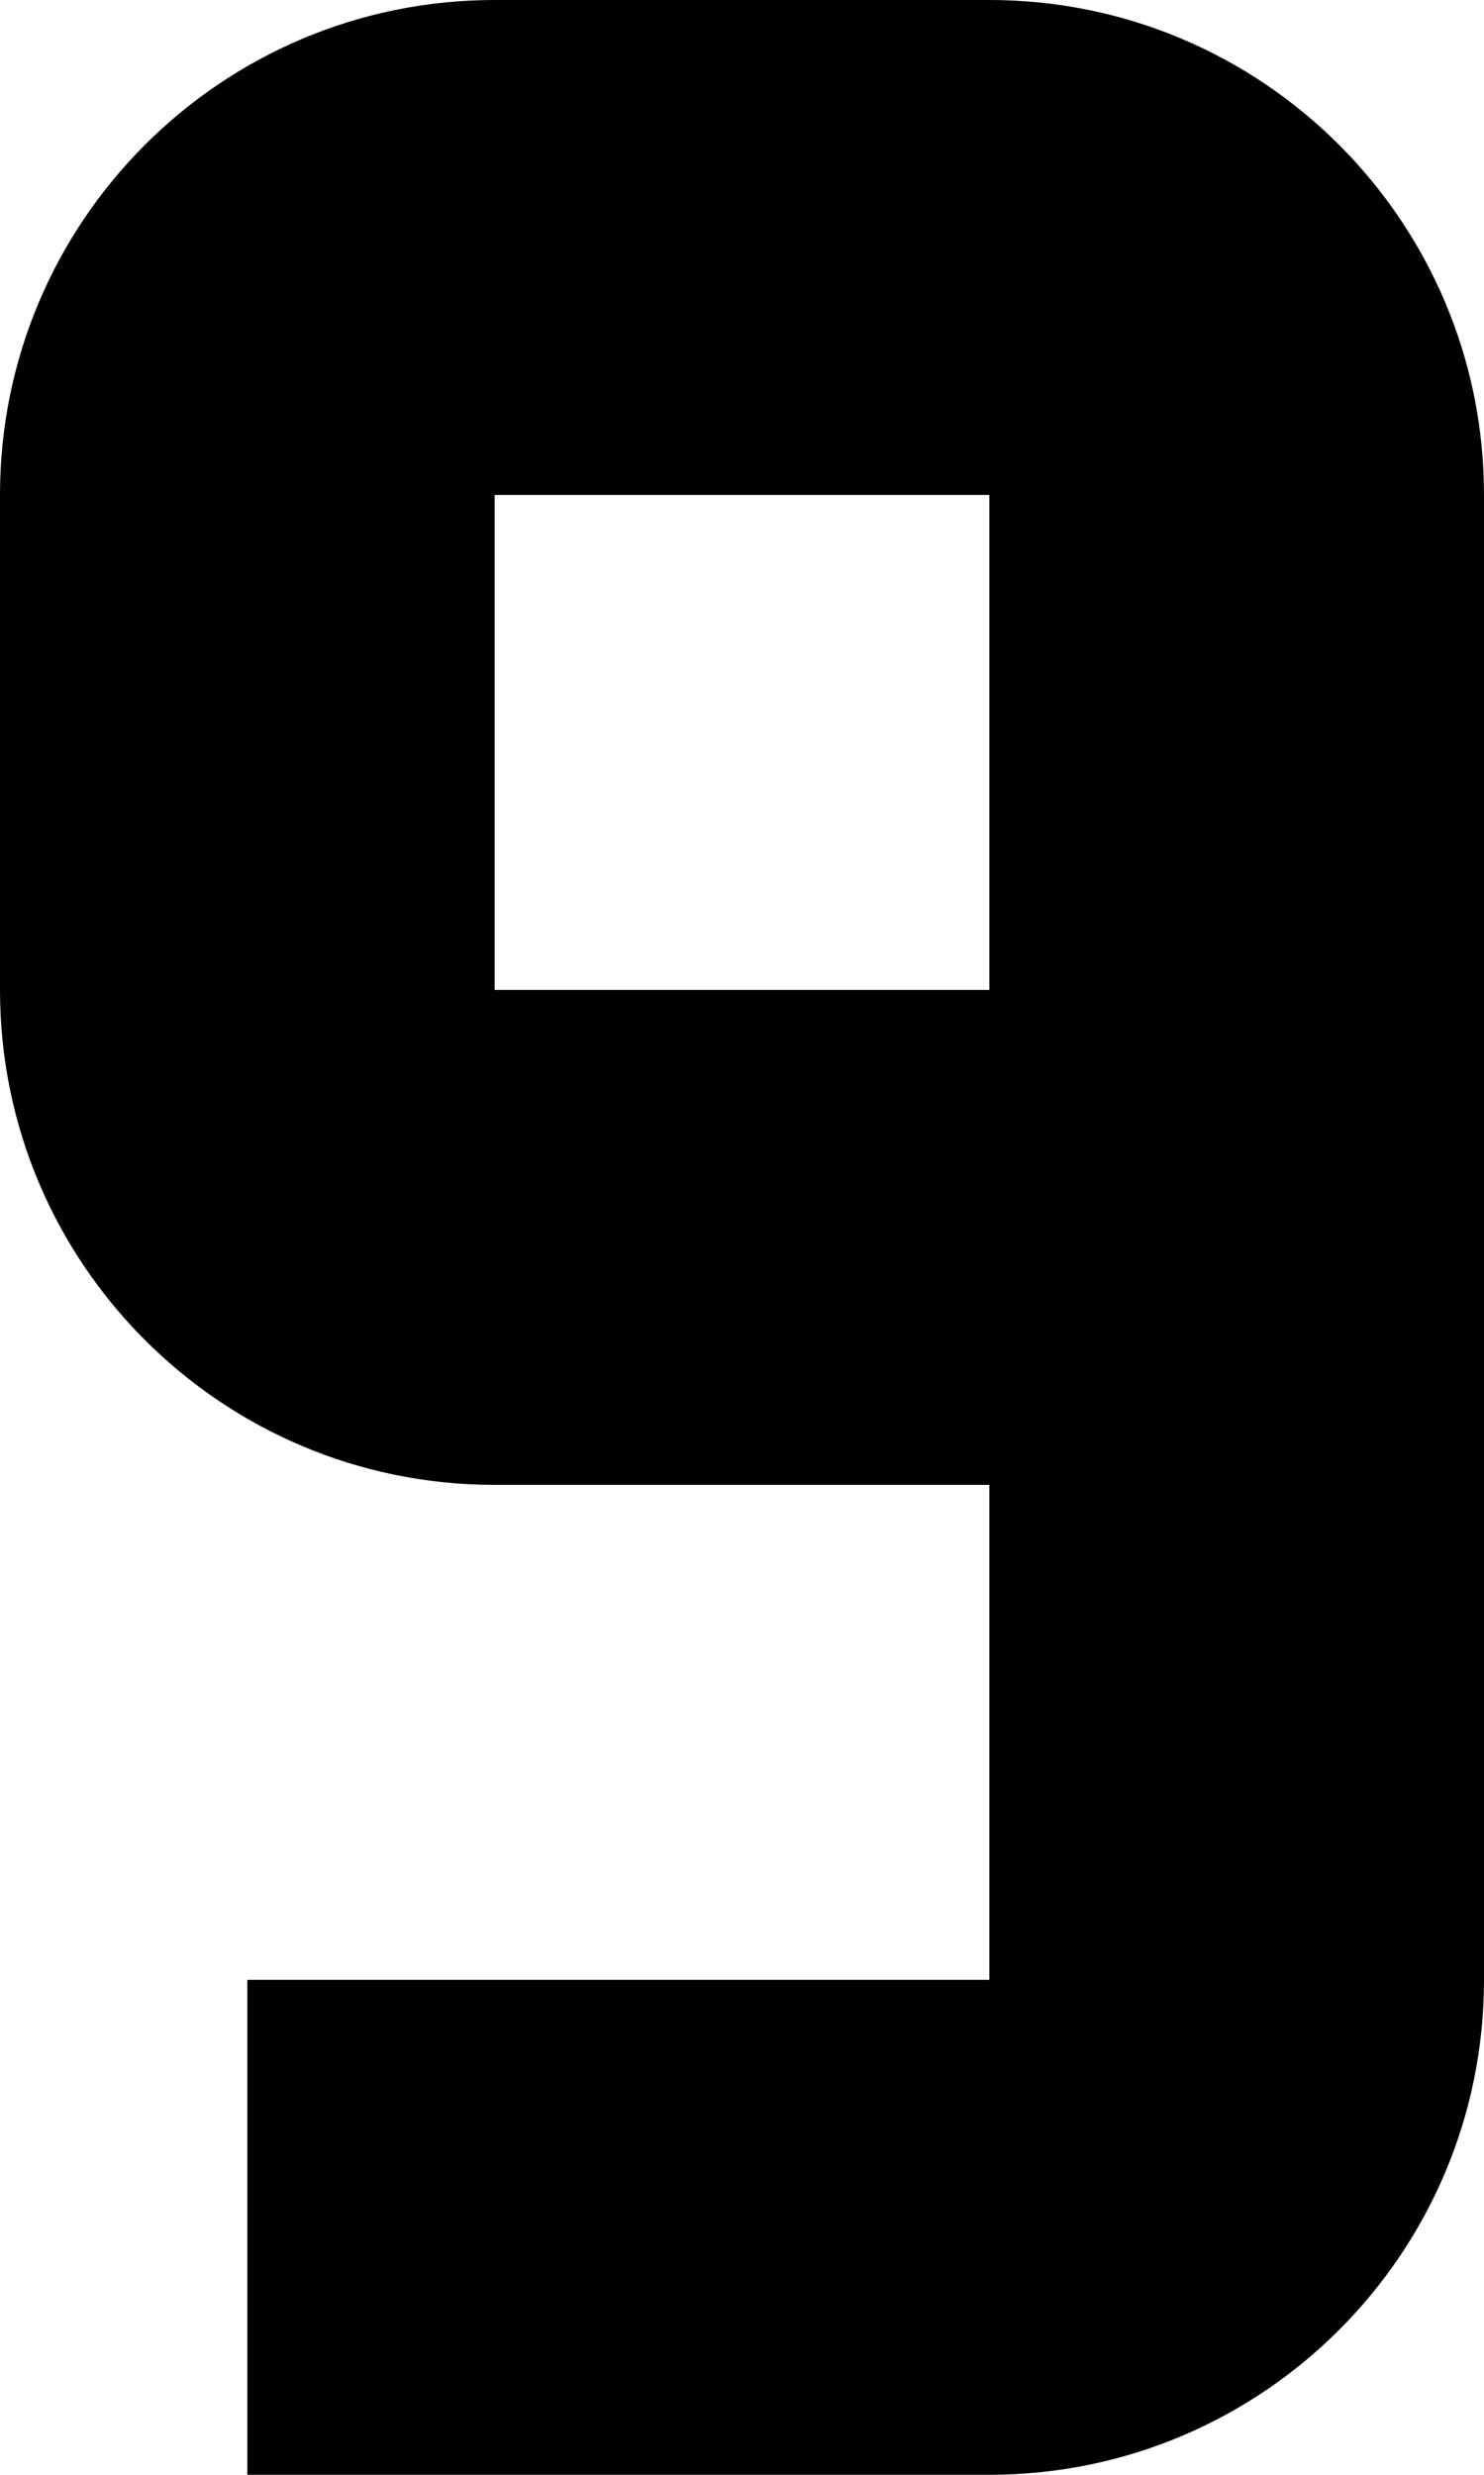 ﻿<?xml version="1.0" encoding="utf-8"?>
<svg version="1.1" xmlns:xlink="http://www.w3.org/1999/xlink" width="6px" height="10px" xmlns="http://www.w3.org/2000/svg">
  <defs>
    <pattern id="BGPattern" patternUnits="userSpaceOnUse" alignment="0 0" imageRepeat="None" />
    <mask fill="white" id="Clip4120">
      <path d="M 6 8  C 6 9.105  5.105 10  4 10  L 1 10  L 1 8  L 4 8  L 4 6  L 2 6  C 0.895 6  0 5.105  0 4  L 0 2  C 0 0.895  0.895 0  2 0  L 4 0  C 5.105 0  6 0.895  6 2  L 6 8  Z M 4 2  L 2 2  L 2 4  L 4 4  L 4 2  Z " fill-rule="evenodd" />
    </mask>
  </defs>
  <g transform="matrix(1 0 0 1 -13 -11 )">
    <path d="M 6 8  C 6 9.105  5.105 10  4 10  L 1 10  L 1 8  L 4 8  L 4 6  L 2 6  C 0.895 6  0 5.105  0 4  L 0 2  C 0 0.895  0.895 0  2 0  L 4 0  C 5.105 0  6 0.895  6 2  L 6 8  Z M 4 2  L 2 2  L 2 4  L 4 4  L 4 2  Z " fill-rule="nonzero" fill="rgba(0, 0, 0, 1)" stroke="none" transform="matrix(1 0 0 1 13 11 )" class="fill" />
    <path d="M 6 8  C 6 9.105  5.105 10  4 10  L 1 10  L 1 8  L 4 8  L 4 6  L 2 6  C 0.895 6  0 5.105  0 4  L 0 2  C 0 0.895  0.895 0  2 0  L 4 0  C 5.105 0  6 0.895  6 2  L 6 8  Z " stroke-width="0" stroke-dasharray="0" stroke="rgba(255, 255, 255, 0)" fill="none" transform="matrix(1 0 0 1 13 11 )" class="stroke" mask="url(#Clip4120)" />
    <path d="M 4 2  L 2 2  L 2 4  L 4 4  L 4 2  Z " stroke-width="0" stroke-dasharray="0" stroke="rgba(255, 255, 255, 0)" fill="none" transform="matrix(1 0 0 1 13 11 )" class="stroke" mask="url(#Clip4120)" />
  </g>
</svg>
